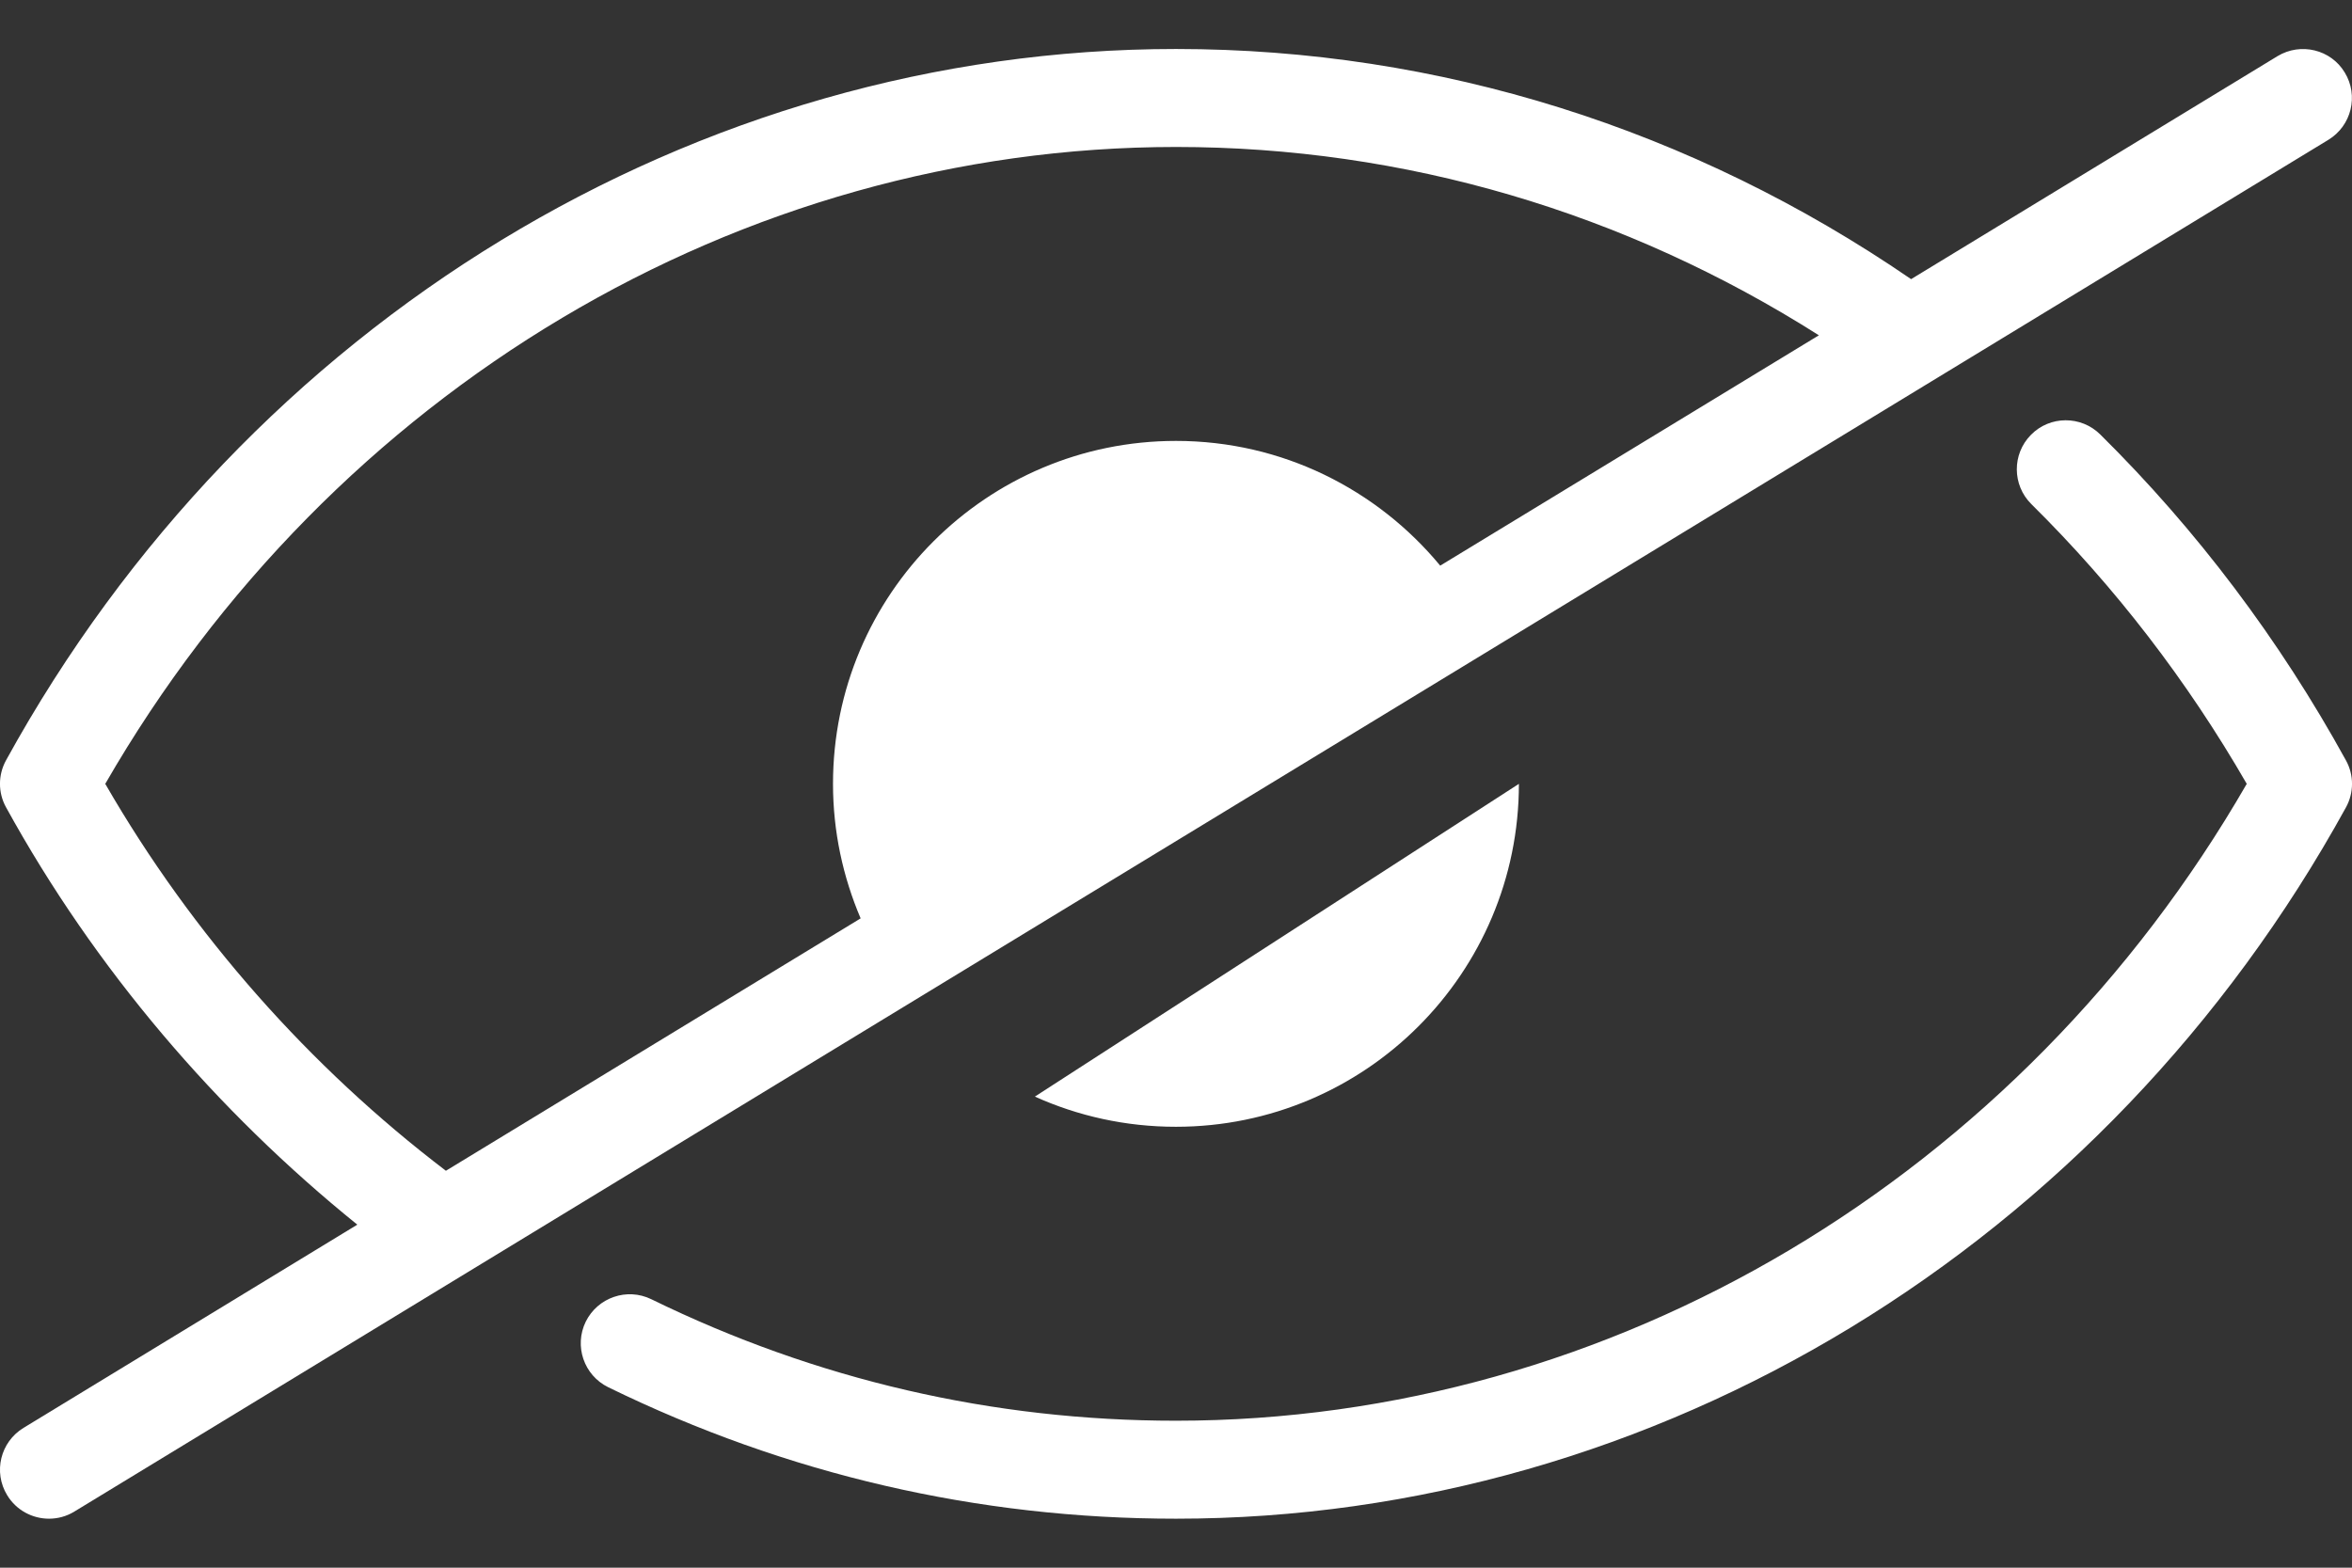 <svg width="24" height="16" viewBox="0 0 24 16" fill="none" xmlns="http://www.w3.org/2000/svg">
<rect x="0" y="0" width="24" height="16" fill="#333333" stroke="none"/>
<path d="M15.499 8L10.56 11.192C10.999 11.39 11.486 11.5 11.999 11.5C13.932 11.5 15.499 9.933 15.499 8Z" fill="white"/>
<path d="M5.977 13.489C5.856 13.737 5.958 14.036 6.206 14.158C8.027 15.048 9.977 15.5 12 15.5C16.901 15.5 21.476 12.718 23.938 8.241C24.021 8.091 24.021 7.909 23.938 7.76C23.261 6.529 22.418 5.41 21.431 4.434C21.235 4.24 20.917 4.241 20.724 4.438C20.53 4.634 20.532 4.951 20.728 5.145C21.582 5.989 22.32 6.949 22.926 8C20.61 12.017 16.448 14.5 12 14.5C10.13 14.5 8.329 14.083 6.646 13.26C6.398 13.139 6.099 13.242 5.977 13.489Z" fill="white"/>
<path d="M23.24 0.573L19.501 2.849C17.267 1.316 14.683 0.5 12 0.5C7.099 0.5 2.524 3.282 0.062 7.759C-0.021 7.909 -0.021 8.091 0.062 8.24C0.969 9.889 2.208 11.337 3.646 12.499L0.24 14.573C0.004 14.717 -0.071 15.024 0.073 15.26C0.167 15.415 0.332 15.5 0.5 15.5C0.588 15.5 0.678 15.477 0.759 15.427L23.759 1.427C23.995 1.283 24.07 0.976 23.926 0.74C23.785 0.505 23.477 0.43 23.24 0.573ZM14.696 5.773C14.054 4.997 13.086 4.5 12 4.5C10.067 4.5 8.5 6.067 8.5 8C8.5 8.488 8.602 8.951 8.782 9.373L4.55 11.949C3.162 10.892 1.964 9.543 1.074 8C3.39 3.983 7.552 1.5 12 1.5C14.33 1.5 16.581 2.166 18.56 3.422L14.696 5.773Z" fill="white"/>
</svg>
